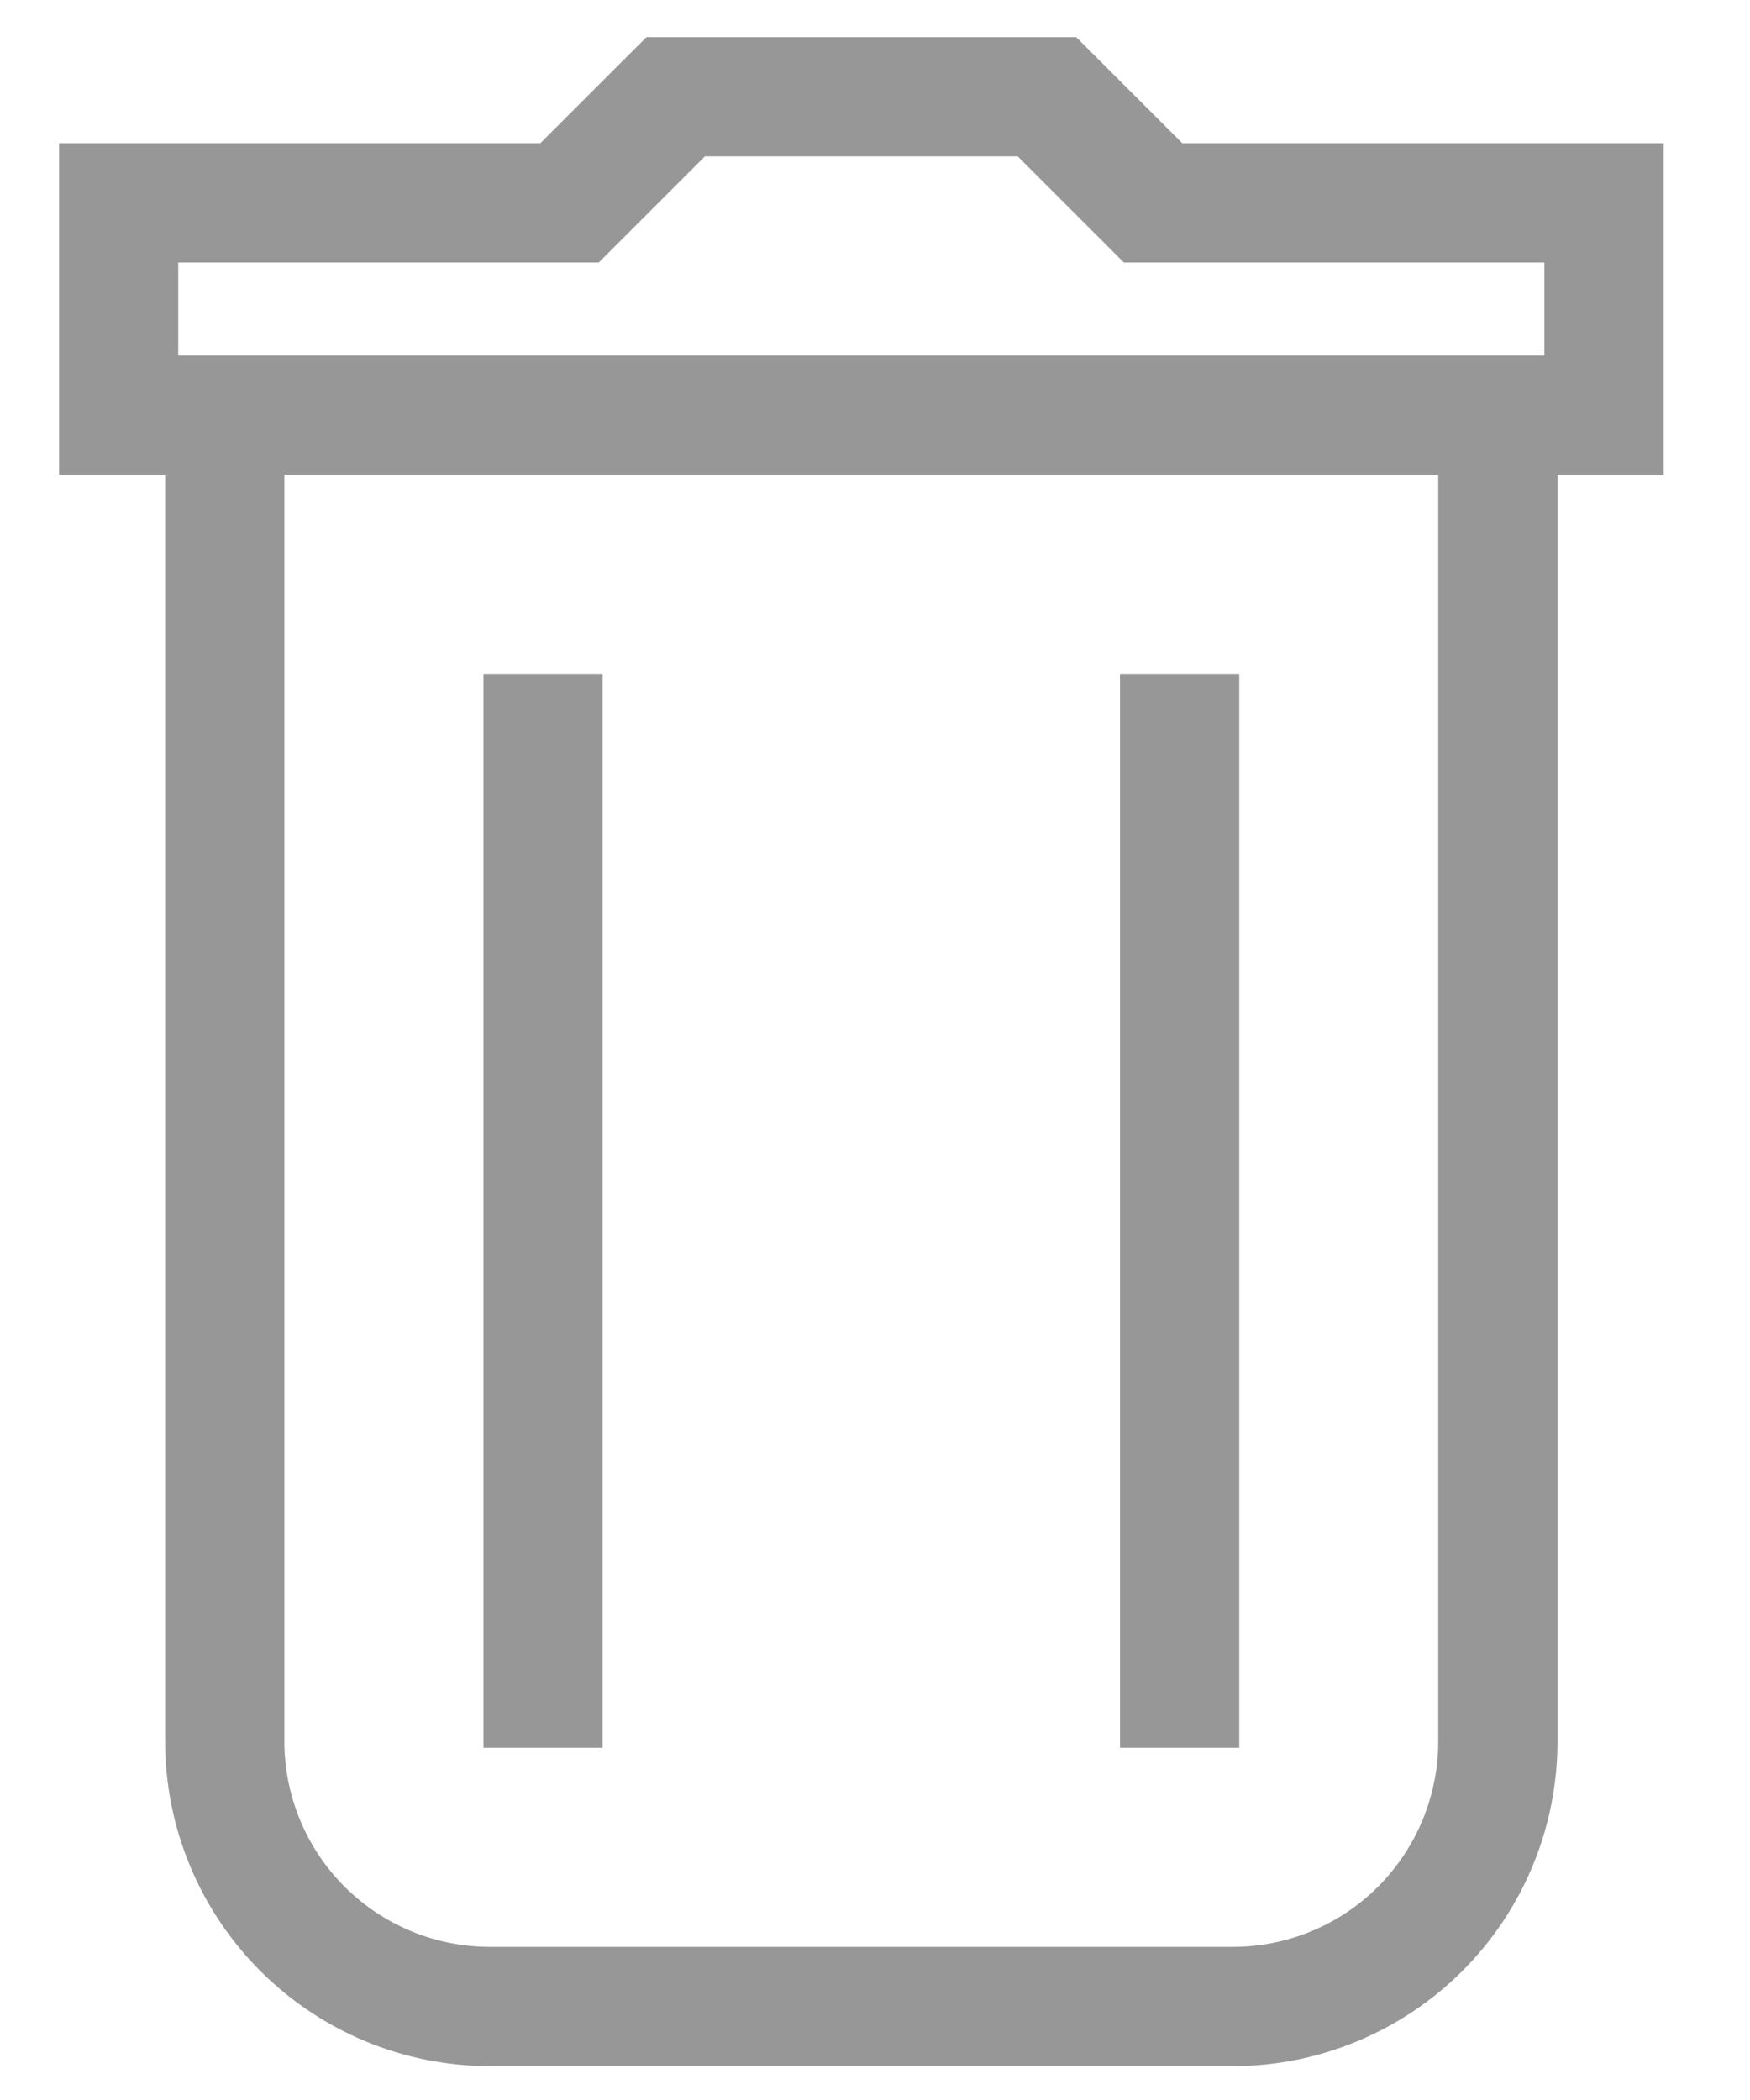 <svg width="20" height="24" viewBox="0 0 20 24" fill="none" xmlns="http://www.w3.org/2000/svg">
<path d="M17.725 19.9C17.725 20.865 17.342 21.79 16.66 22.472C15.977 23.154 15.052 23.538 14.088 23.538H5.6C4.635 23.538 3.71 23.154 3.028 22.472C2.346 21.79 1.962 20.865 1.962 19.9V5.35H0.75V1.712H6.206L7.419 0.5H12.269L13.481 1.712H18.938V5.35H17.725V19.9ZM3.175 5.35V19.9C3.175 20.543 3.43 21.16 3.885 21.615C4.34 22.07 4.957 22.325 5.6 22.325H14.088C14.731 22.325 15.348 22.07 15.802 21.615C16.257 21.16 16.512 20.543 16.512 19.9V5.35H3.175ZM17.725 4.138V2.925H12.875L11.662 1.712H8.025L6.812 2.925H1.962V4.138H17.725ZM5.6 7.775H6.812V19.9H5.6V7.775ZM12.875 7.775H14.088V19.9H12.875V7.775Z" fill="#979797" stroke="#979797" stroke-width="0.15"/>
</svg>
